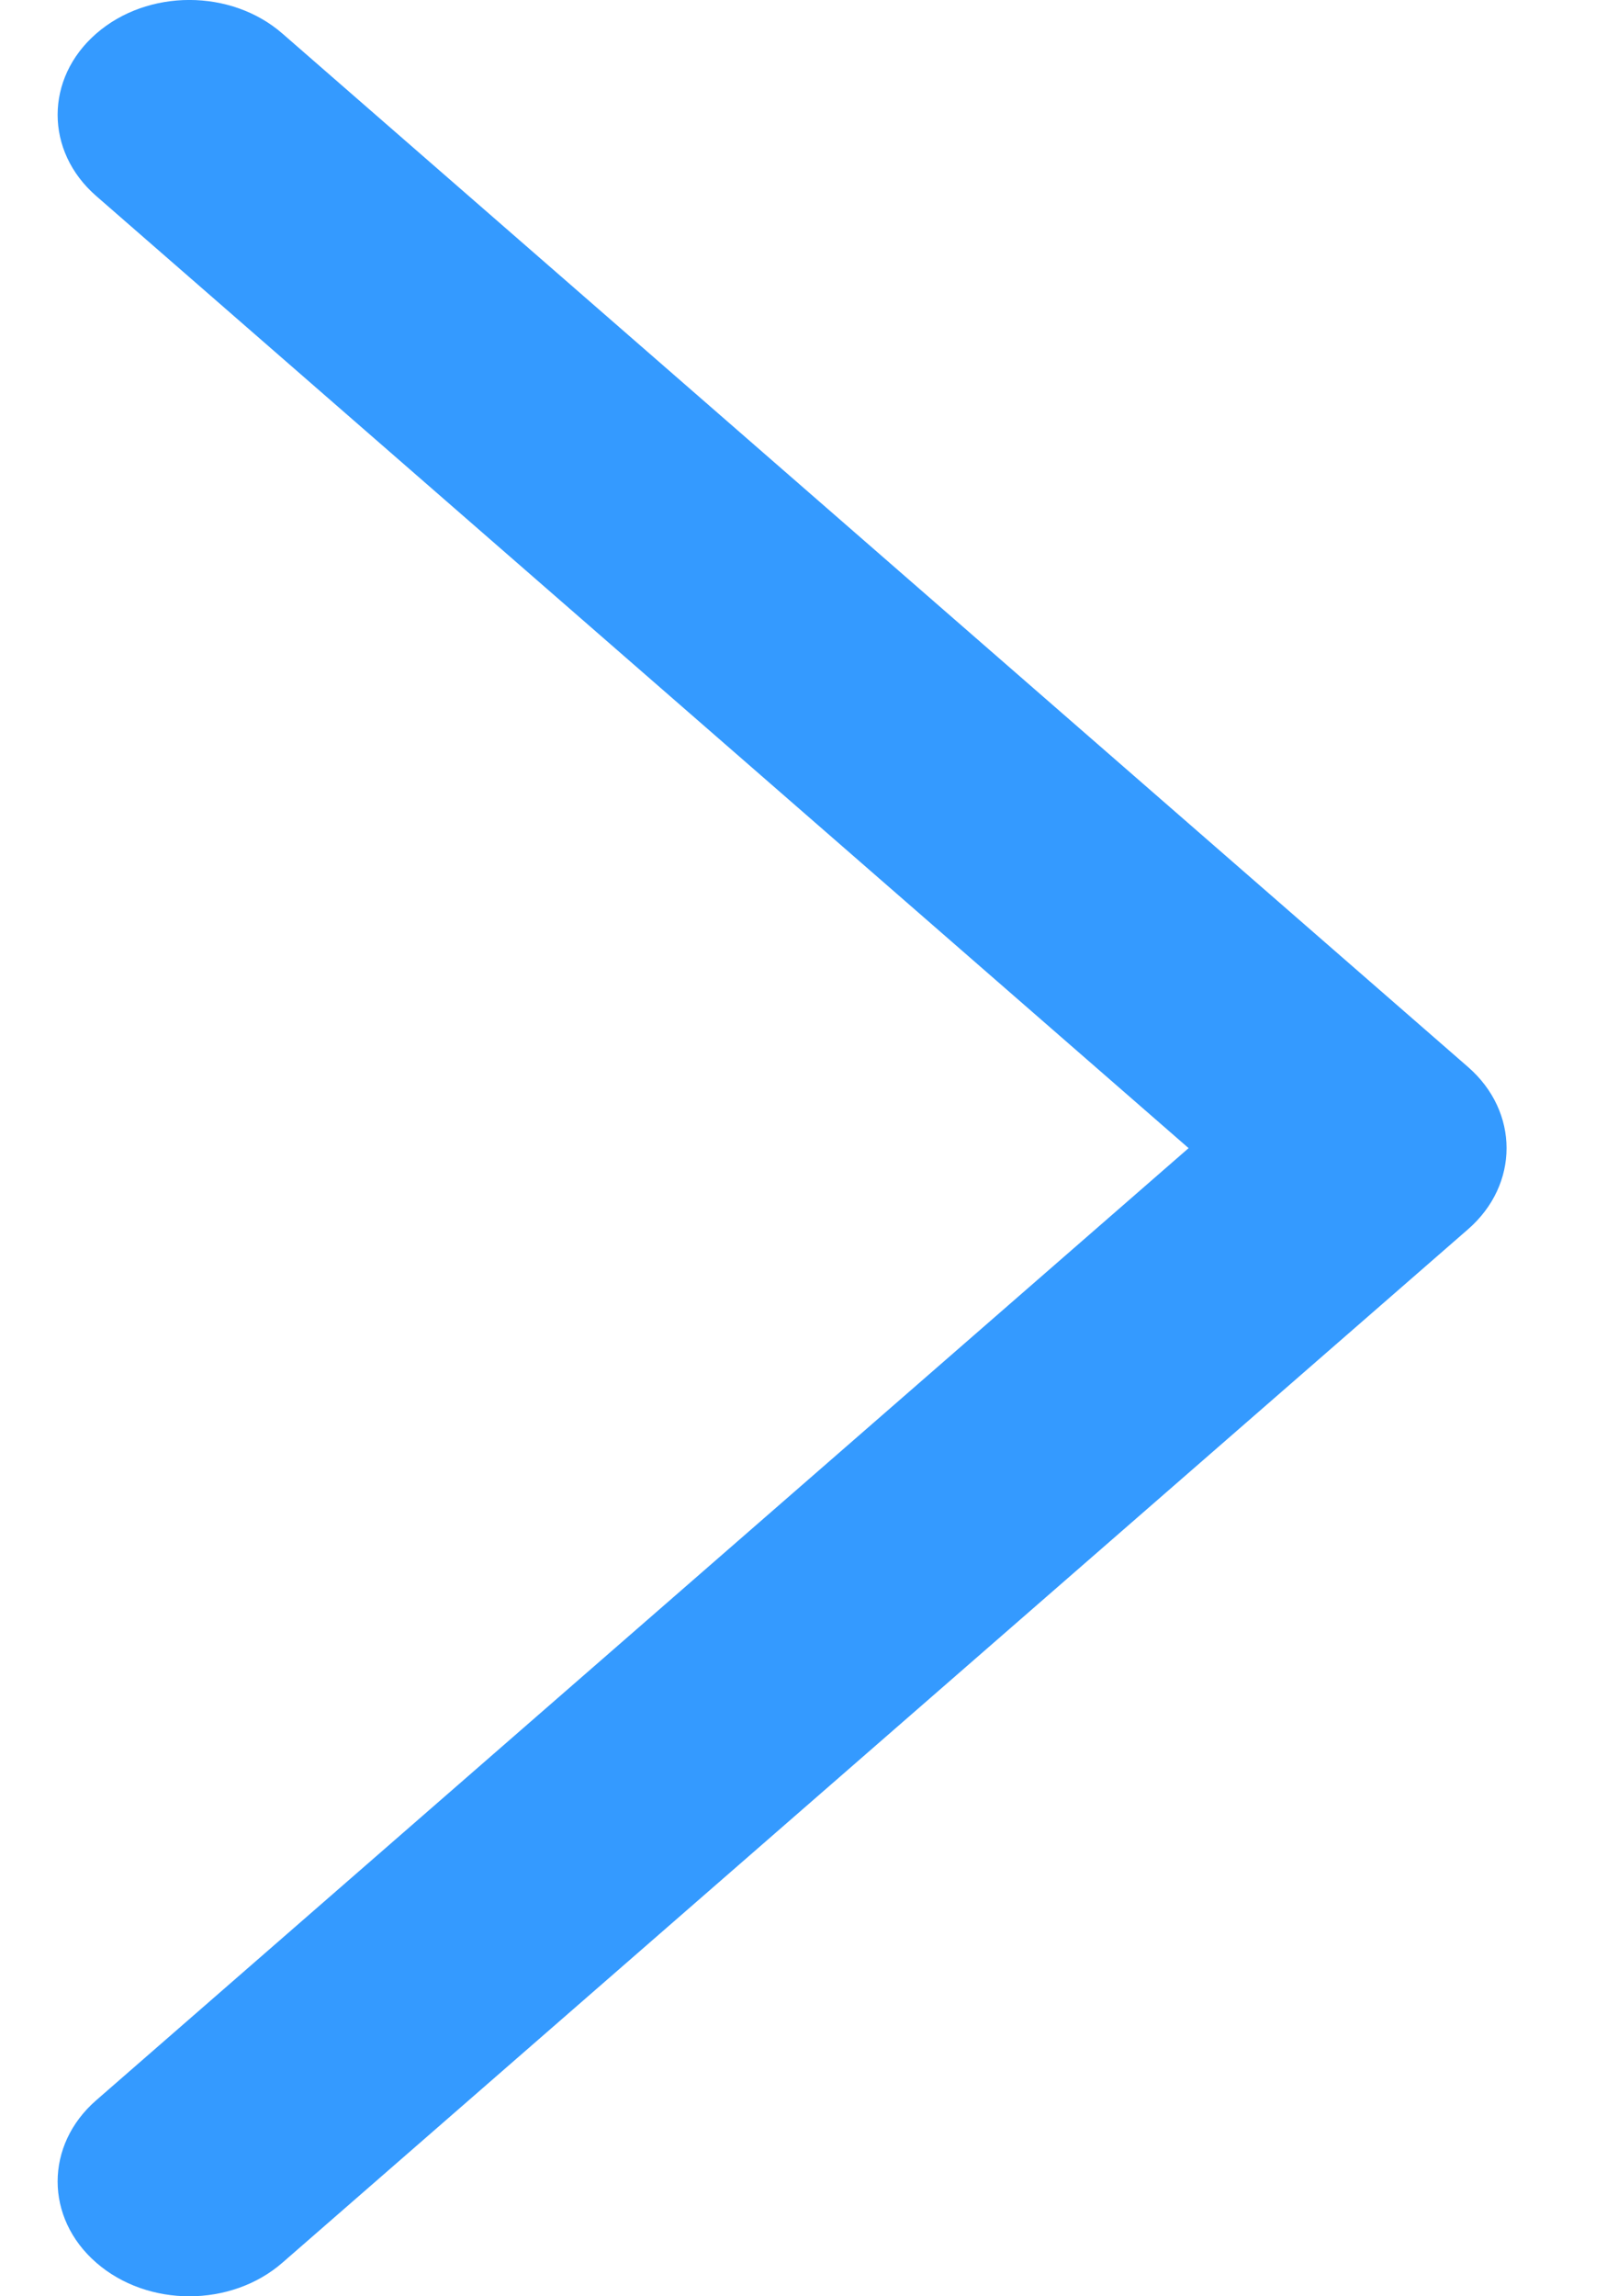 <svg width="14" height="20" viewBox="0 0 14 20" fill="none" xmlns="http://www.w3.org/2000/svg">
<path d="M0.838 19.707C0.39 19.317 0.39 18.683 0.838 18.293L10.355 10L0.838 1.707C0.39 1.317 0.39 0.683 0.838 0.293C1.286 -0.098 2.013 -0.098 2.461 0.293L12.789 9.293C13.237 9.683 13.237 10.317 12.789 10.707L2.461 19.707C2.013 20.098 1.286 20.098 0.838 19.707Z" fill="#349AFF"/>
</svg>

